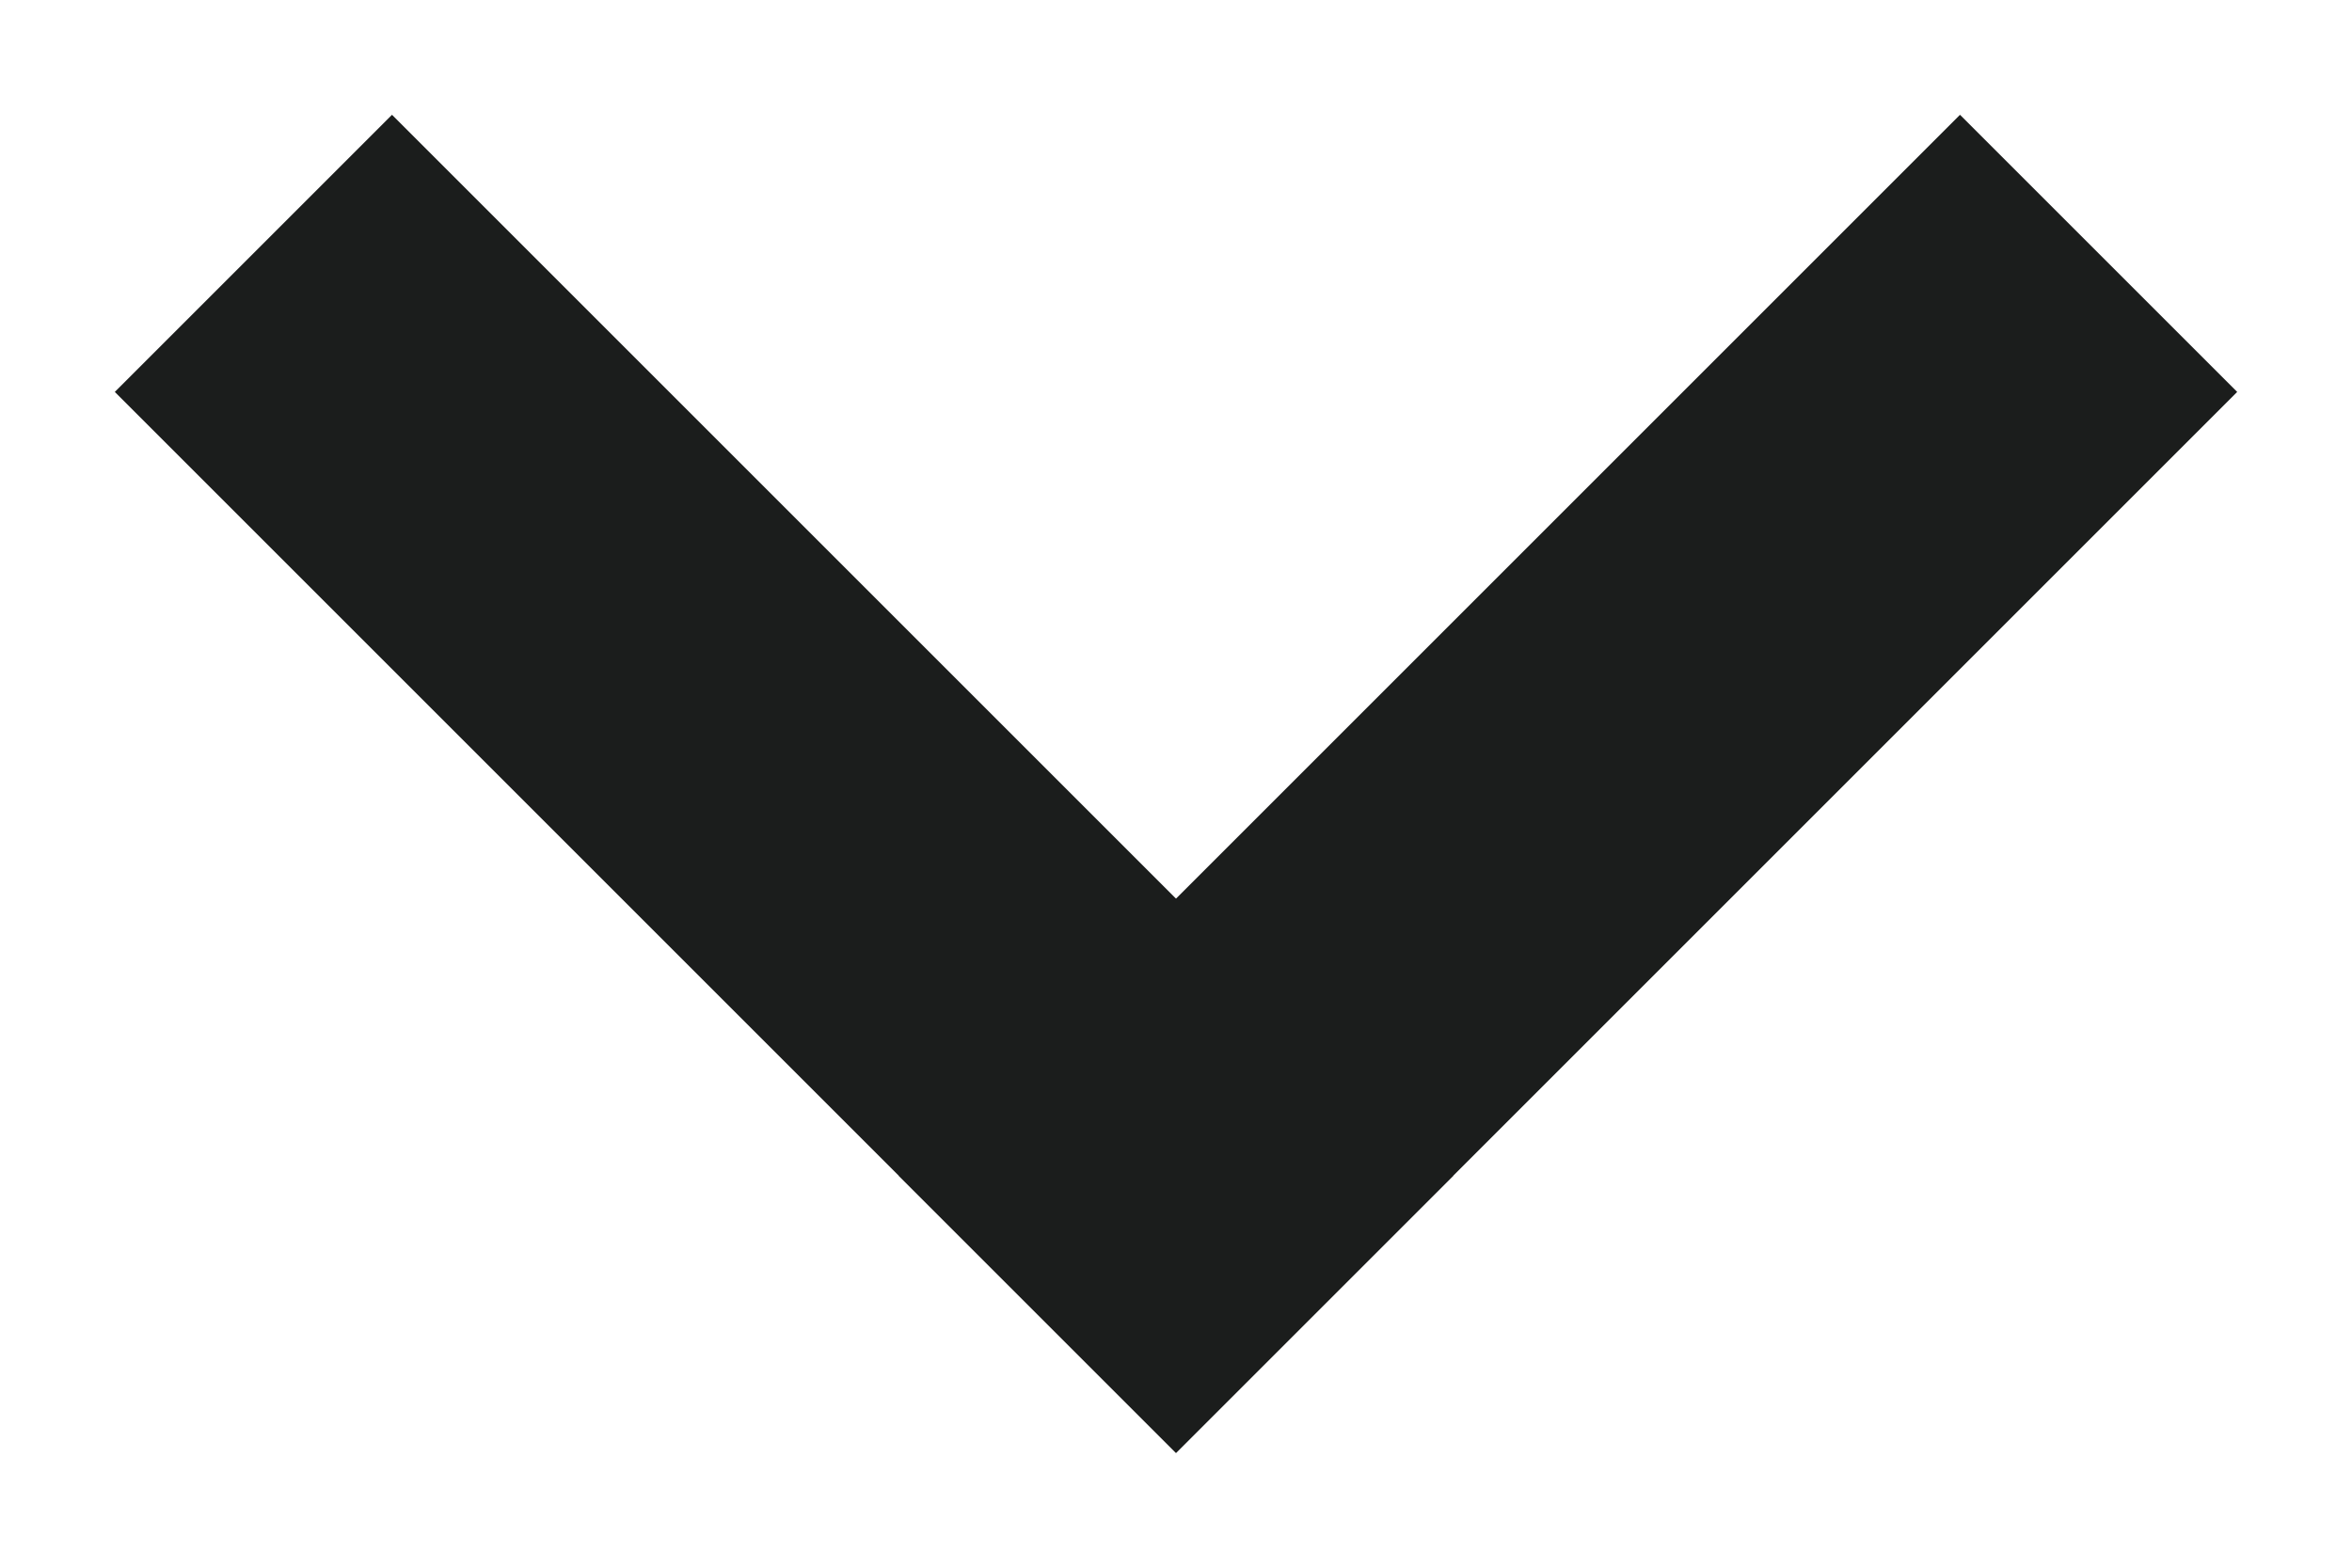<svg width="12" height="8" viewBox="0 0 12 8" fill="none" xmlns="http://www.w3.org/2000/svg">
<g id="icons/dropdown">
<path id="Vector" d="M10 2L6 6" stroke="#1B1D1C" stroke-width="2" stroke-miterlimit="10" stroke-linecap="square"/>
<path id="Vector_2" d="M6 6L2 2" stroke="#1B1D1C" stroke-width="2" stroke-miterlimit="10" stroke-linecap="square"/>
</g>
</svg>
